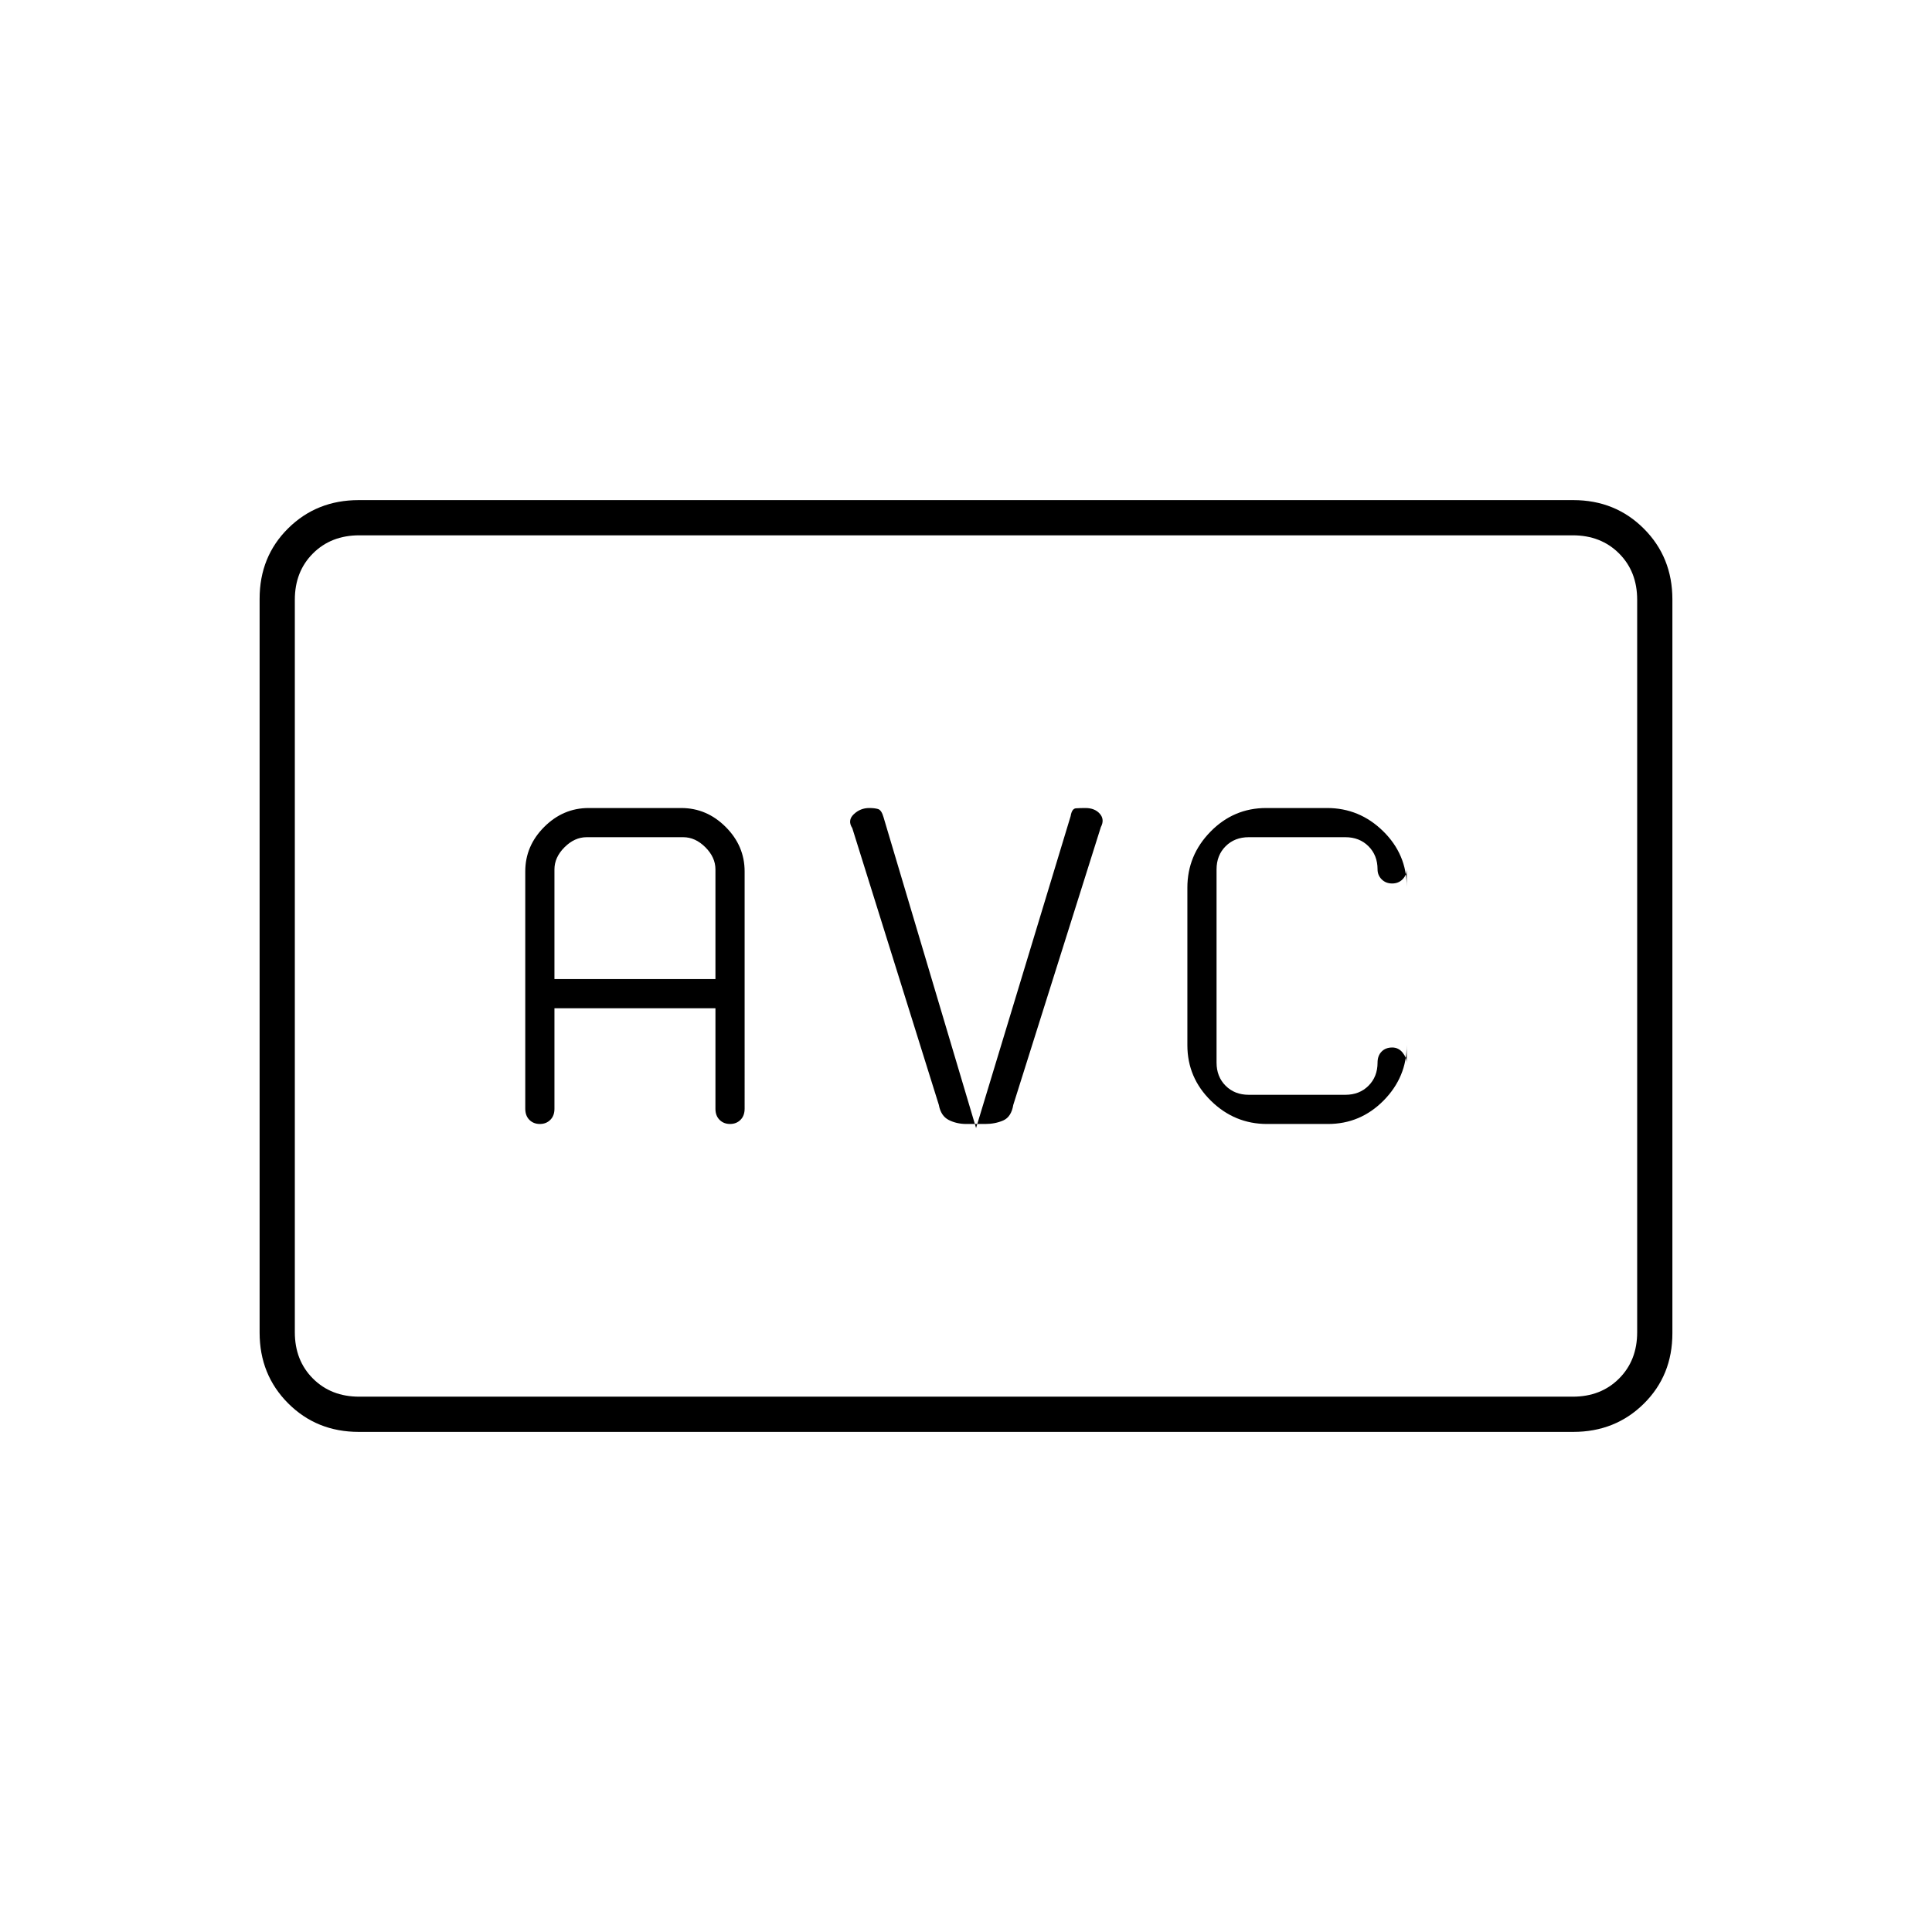 <svg xmlns="http://www.w3.org/2000/svg" height="20" viewBox="0 -960 960 960" width="20"><path d="M629.602-401.5h30.255q16.13 0 27.637-11.643Q699-424.786 699-440.781v9.11q0-2.762-2.05-5.296-2.05-2.533-5.148-2.533-3.321 0-5.311 2.05-1.991 2.05-1.991 5.45 0 7-4.5 11.5t-11.5 4.5h-48q-7 0-11.5-4.5t-4.5-11.5v-96q0-7 4.5-11.5t11.5-4.5h48q7 0 11.5 4.5t4.5 11.5q0 2.9 2.05 4.95 2.05 2.05 5.2 2.05 3.15 0 5.2-2.101 2.05-2.1 2.05-5.078v8.88q0-16.188-11.736-27.695-11.735-11.506-27.866-11.506h-30.255q-16.13 0-27.637 11.727Q590-535.045 590-518.926v78.295q0 16.119 11.736 27.625 11.735 11.506 27.866 11.506Zm-451.35 153q-20.889 0-35.071-14.193Q129-276.886 129-297.843v-364.638q0-20.957 14.181-34.988 14.182-14.031 35.071-14.031h603.496q20.89 0 35.071 14.193Q831-683.114 831-662.157v364.638q0 20.957-14.181 34.988-14.181 14.031-35.071 14.031H178.252Zm.248-17.5h603q14 0 23-9t9-23v-364q0-14-9-23t-23-9h-603q-14 0-23 9t-9 23v364q0 14 9 23t23 9Zm-32 0v-428 428Zm129-193h80v50q0 3.4 2.05 5.45 2.05 2.05 5.2 2.05 3.15 0 5.2-2.05 2.05-2.05 2.05-5.562V-527q0-12.688-9.406-22.094T338.5-558.5h-46q-12.688 0-22.094 9.406T261-527v117.888q0 3.512 2.05 5.562 2.05 2.05 5.2 2.05 3.15 0 5.2-2.05 2.05-2.05 2.05-5.45v-50Zm0-14.5V-528q0-6 5-11t11-5h48q6 0 11 5t5 11v54.5h-80Zm209.5 74L439-554q-1-3.5-2.727-4-1.727-.5-4.363-.5-4.41 0-7.66 3.074-3.25 3.075-.75 6.926l43 137.5q1 5.5 4.909 7.5 3.908 2 8.786 2h9.343q4.962 0 8.962-1.75t5-7.75L547-549q2-3.784-.5-6.642-2.5-2.858-7.167-2.858-2.69 0-4.708.143-2.018.143-2.625 3.857l-47 155Z"/></svg>